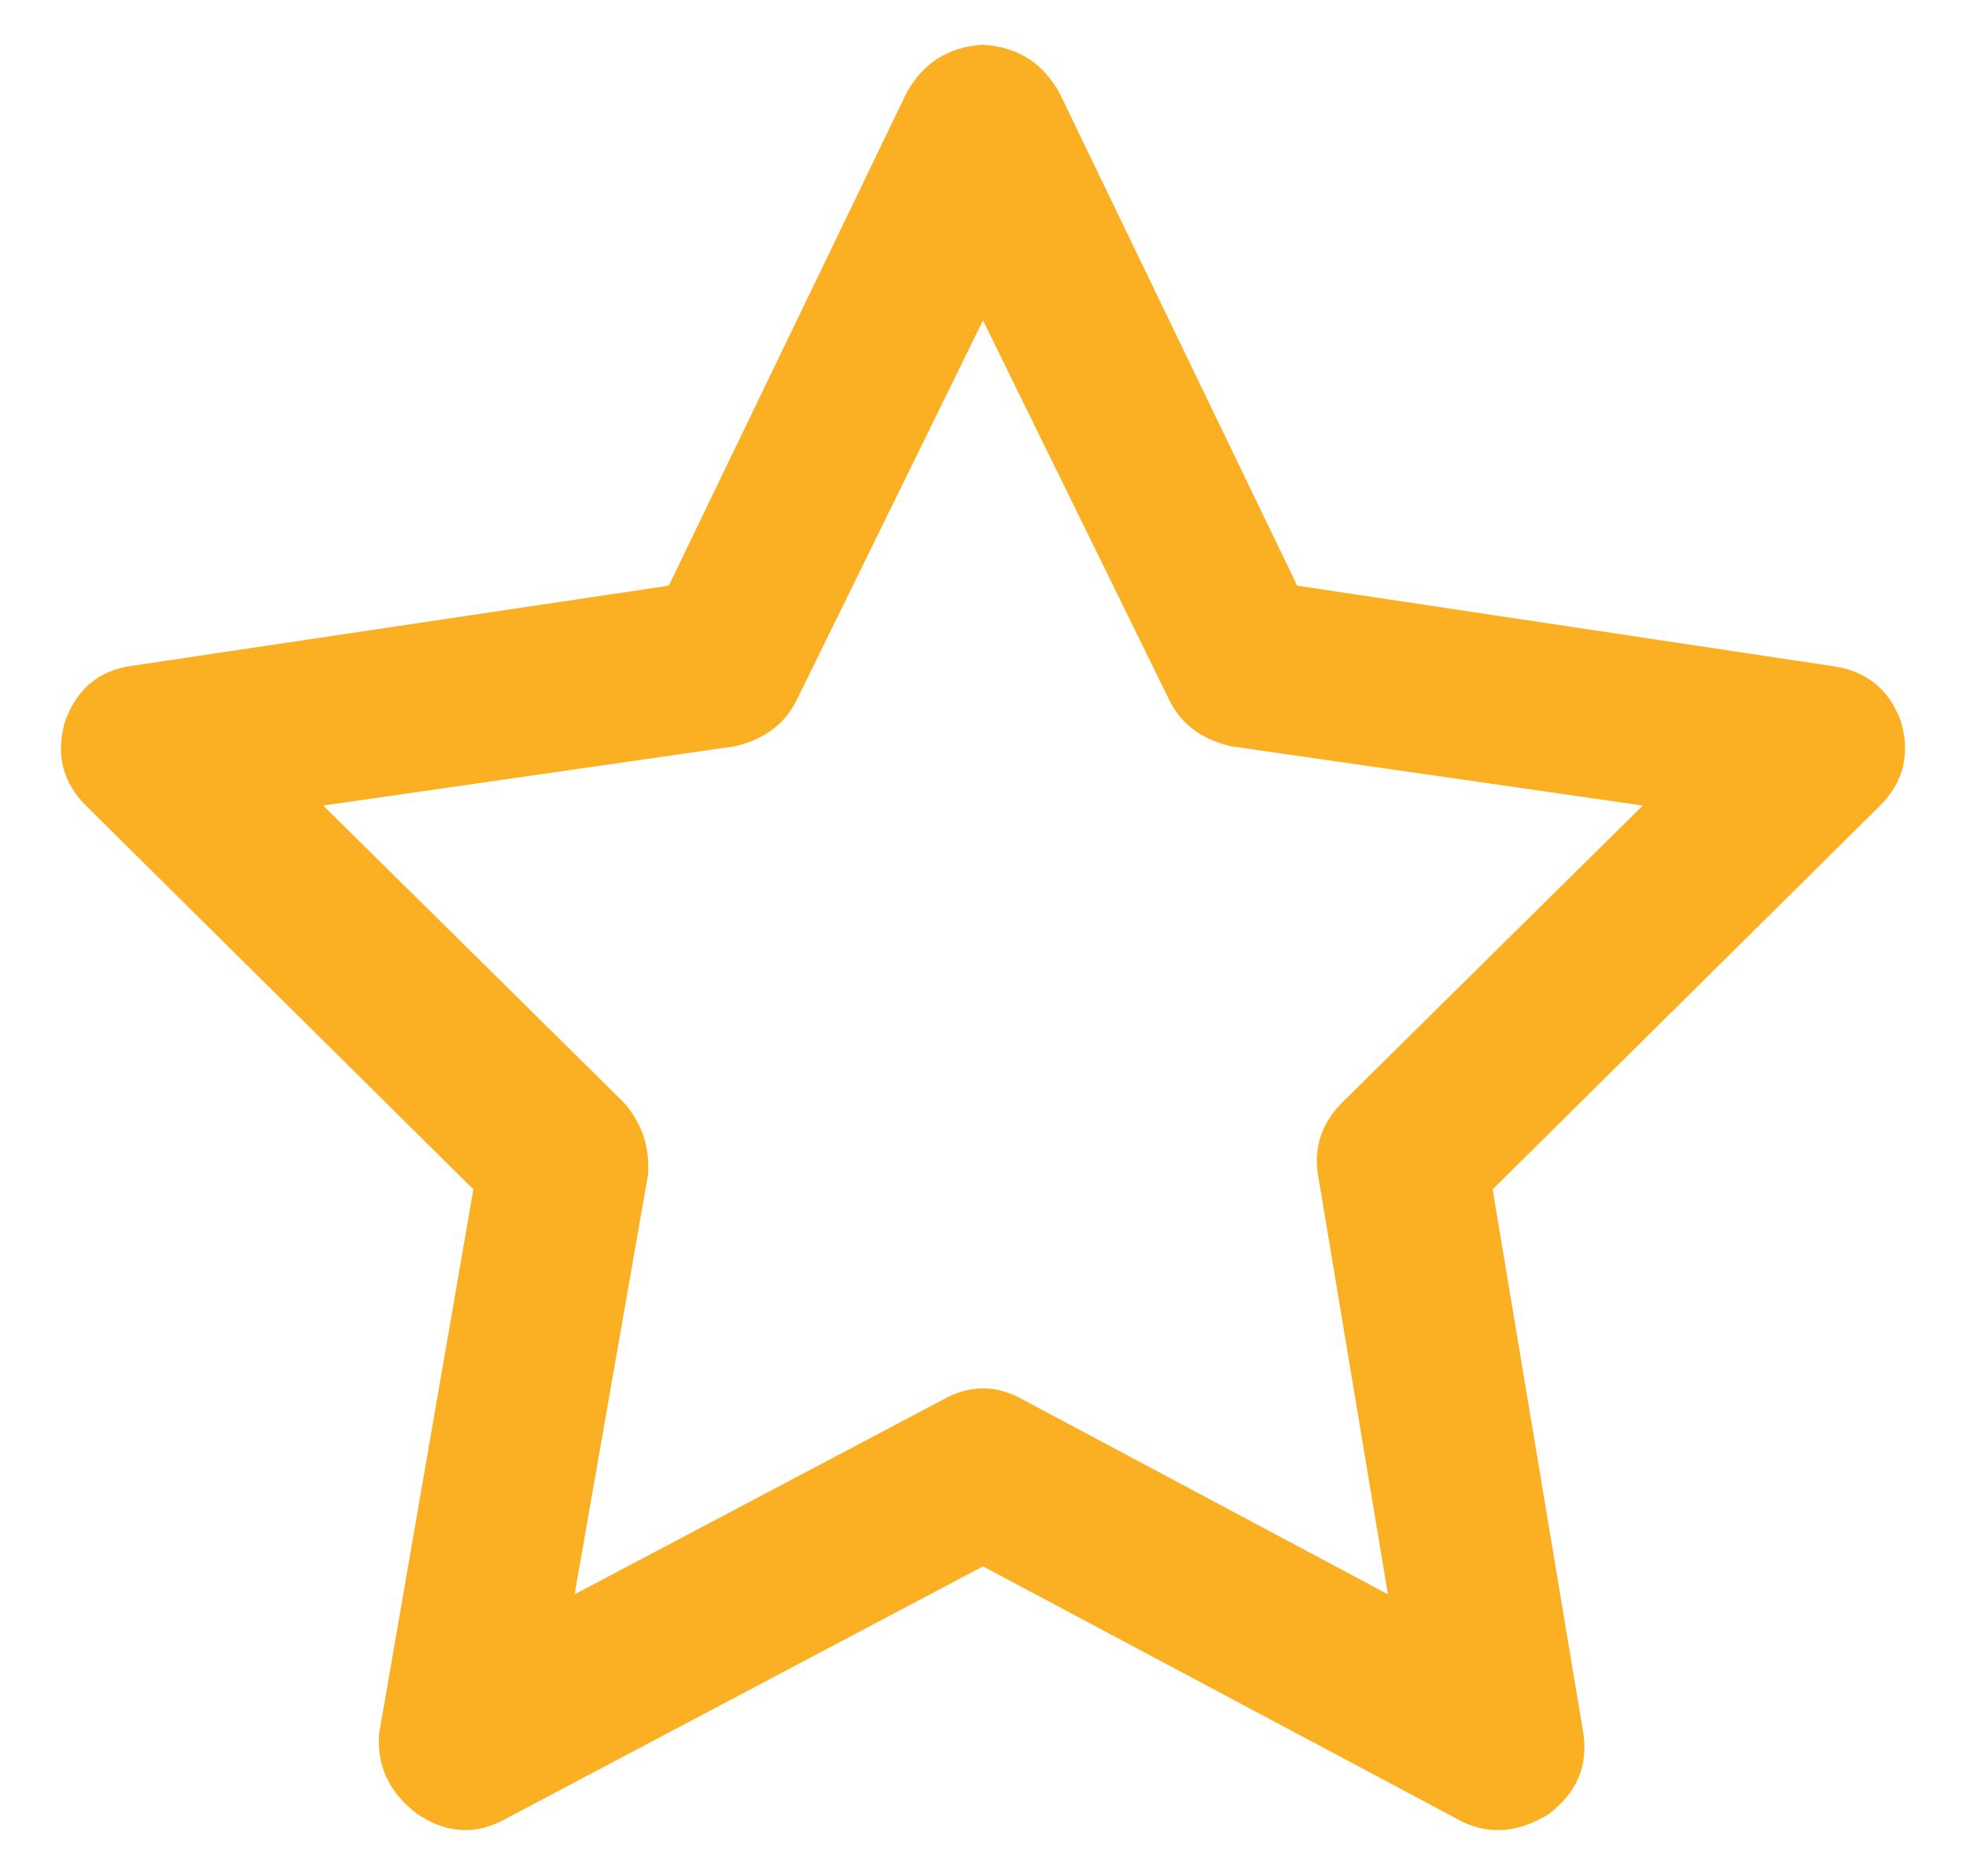 <svg width="22" height="21" viewBox="0 0 22 21" fill="none" xmlns="http://www.w3.org/2000/svg">
<path d="M11 0.5C11.391 0.526 11.677 0.708 11.859 1.047L14.516 6.555L20.492 7.453C20.883 7.505 21.143 7.714 21.273 8.078C21.378 8.443 21.299 8.755 21.039 9.016L16.703 13.312L17.719 19.406C17.771 19.771 17.641 20.07 17.328 20.305C16.99 20.513 16.664 20.539 16.352 20.383L11 17.531L5.609 20.383C5.297 20.539 4.984 20.513 4.672 20.305C4.359 20.07 4.216 19.771 4.242 19.406L5.297 13.312L0.961 9.016C0.701 8.755 0.622 8.443 0.727 8.078C0.857 7.714 1.104 7.505 1.469 7.453L7.484 6.555L10.141 1.047C10.323 0.708 10.609 0.526 11 0.5ZM11 3.586L8.93 7.805C8.799 8.091 8.565 8.273 8.227 8.352L3.617 9.016L6.977 12.336C7.185 12.57 7.276 12.844 7.25 13.156L6.43 17.844L10.57 15.656C10.857 15.5 11.143 15.5 11.43 15.656L15.531 17.844L14.75 13.156C14.698 12.844 14.789 12.57 15.023 12.336L18.383 9.016L13.773 8.352C13.435 8.273 13.2 8.091 13.07 7.805L11 3.586Z" fill="#FAB022"/>
</svg>
